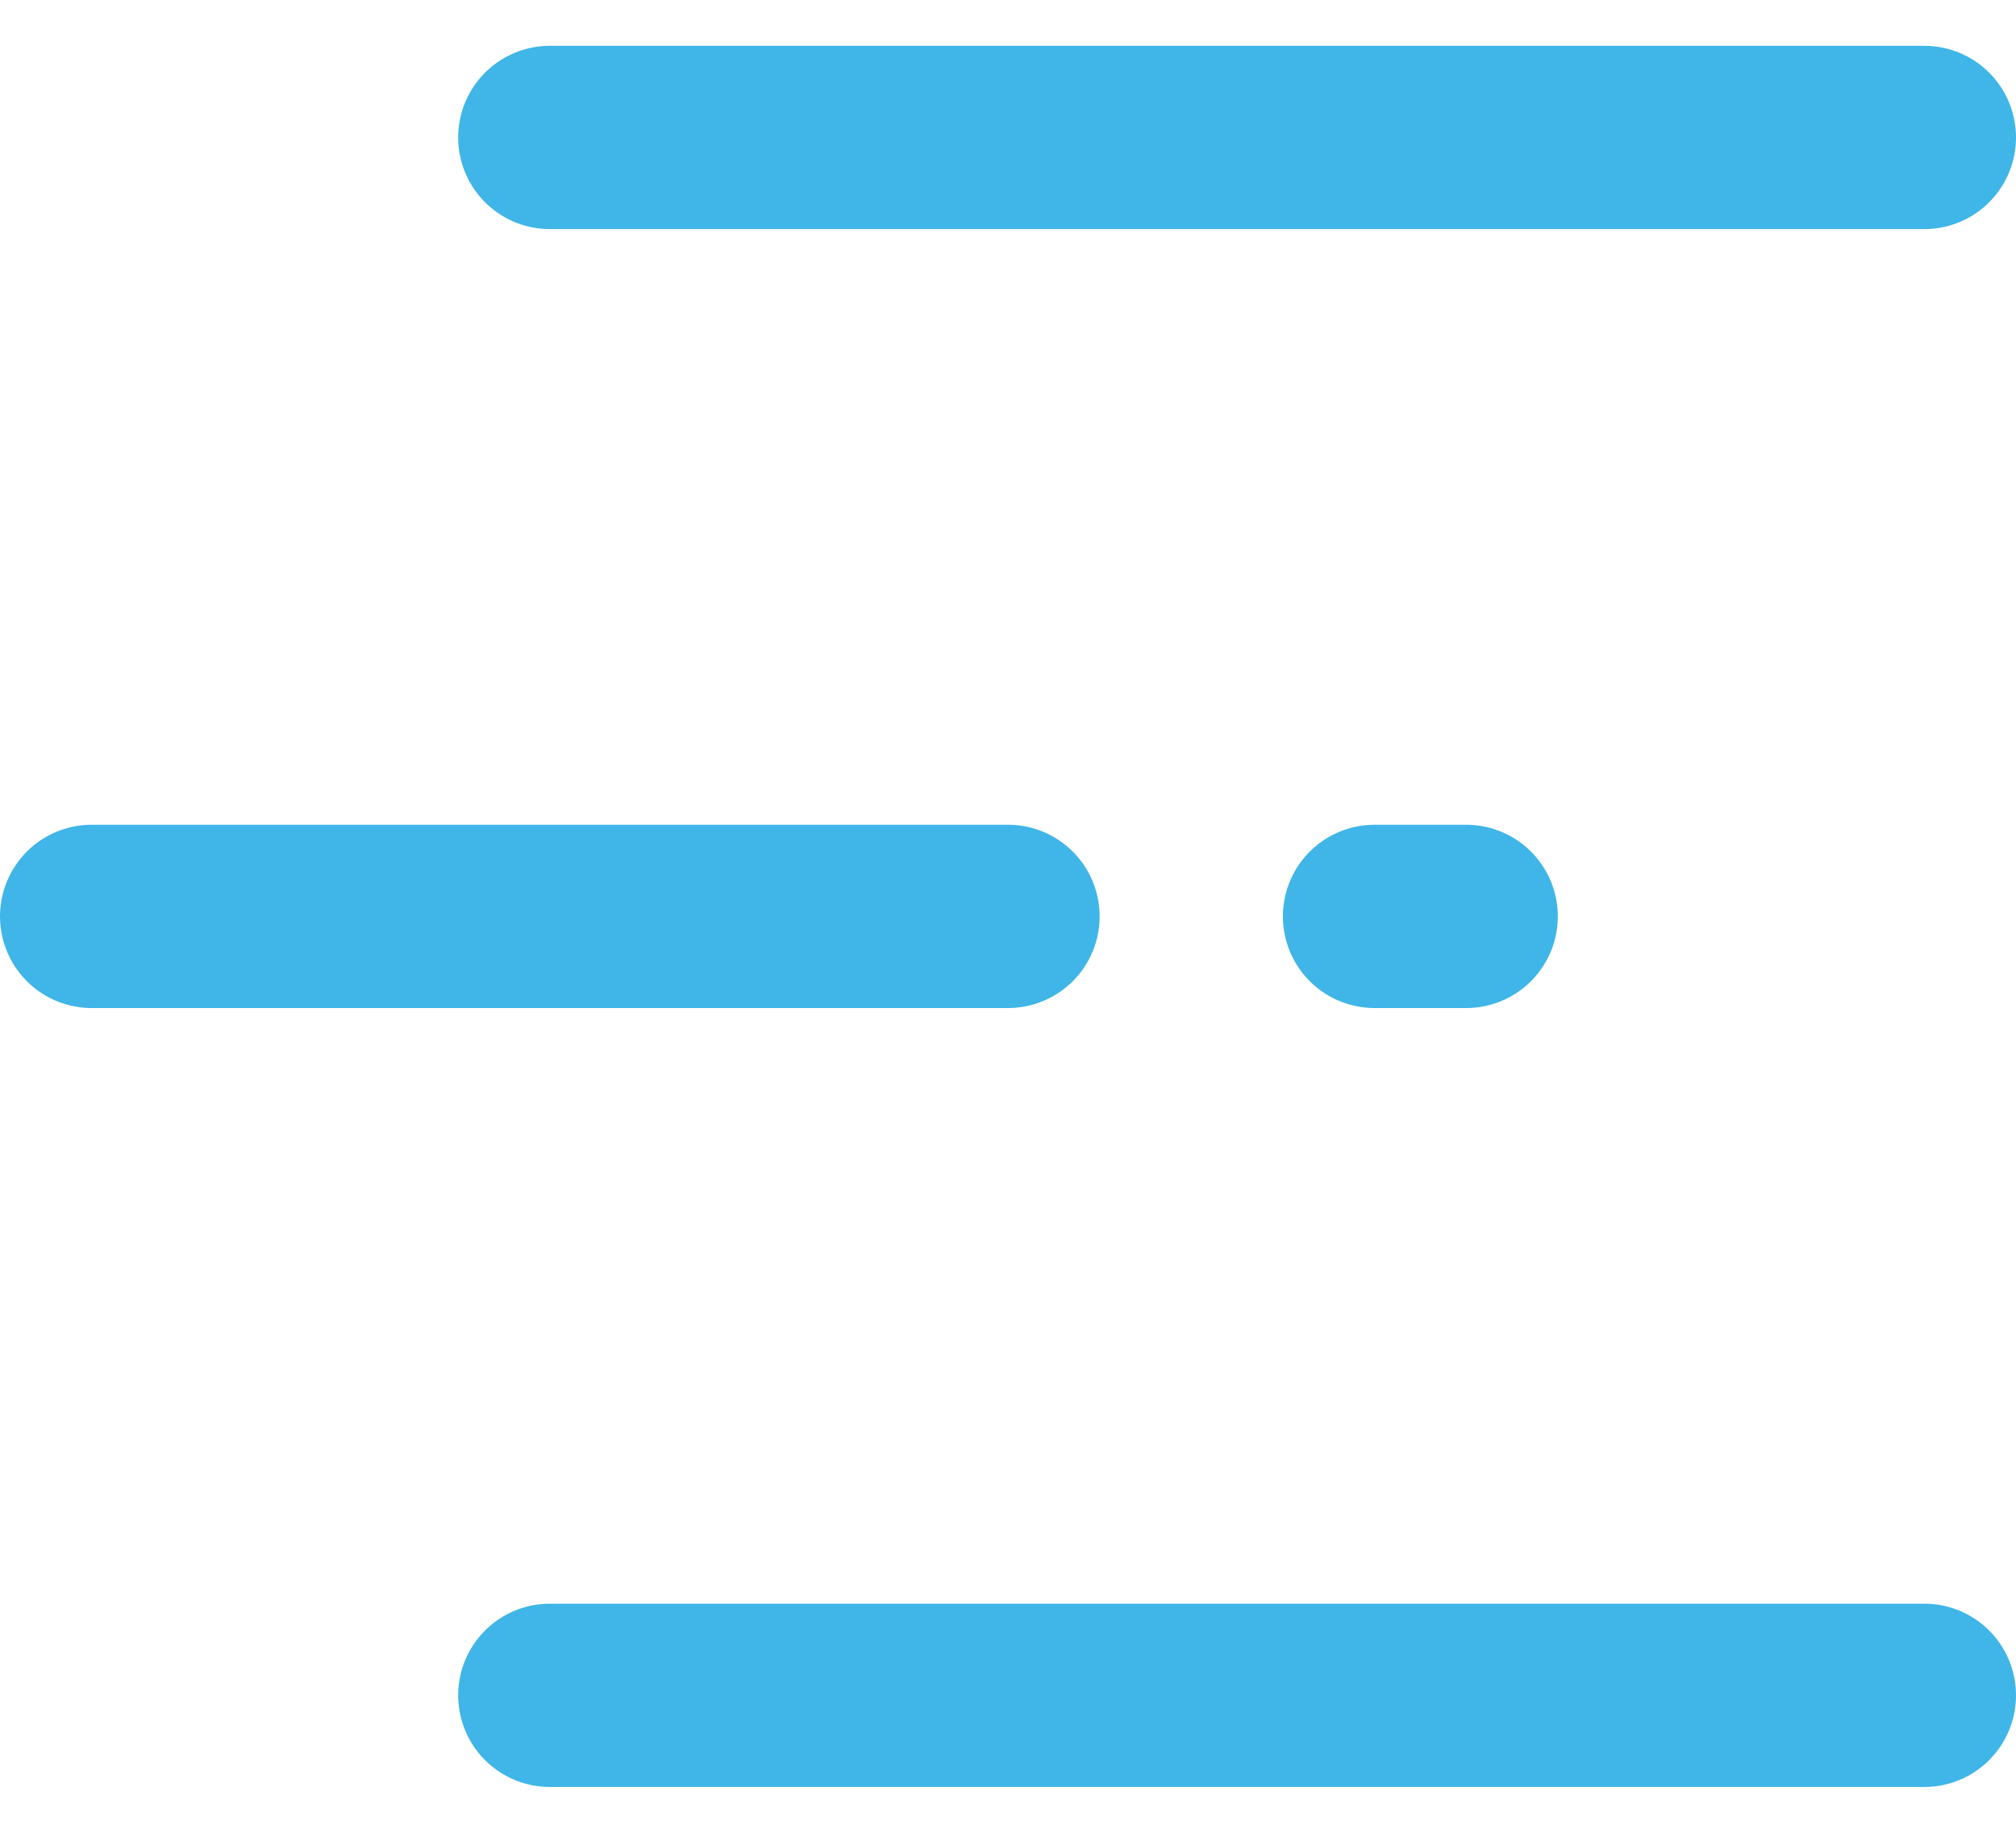 <svg viewBox="0 0 22 20" fill="none" xmlns="http://www.w3.org/2000/svg">
<line x1="6" y1="1.5" x2="21" y2="1.5" stroke="#40B5E7" stroke-width="2" stroke-linecap="round"/>
<line x1="1" y1="10" x2="11" y2="10" stroke="#40B5E7" stroke-width="2" stroke-linecap="round"/>
<line x1="15" y1="10" x2="16" y2="10" stroke="#40B5E7" stroke-width="2" stroke-linecap="round"/>
<line x1="6" y1="18.5" x2="21" y2="18.5" stroke="#40B5E7" stroke-width="2" stroke-linecap="round"/>
</svg>
